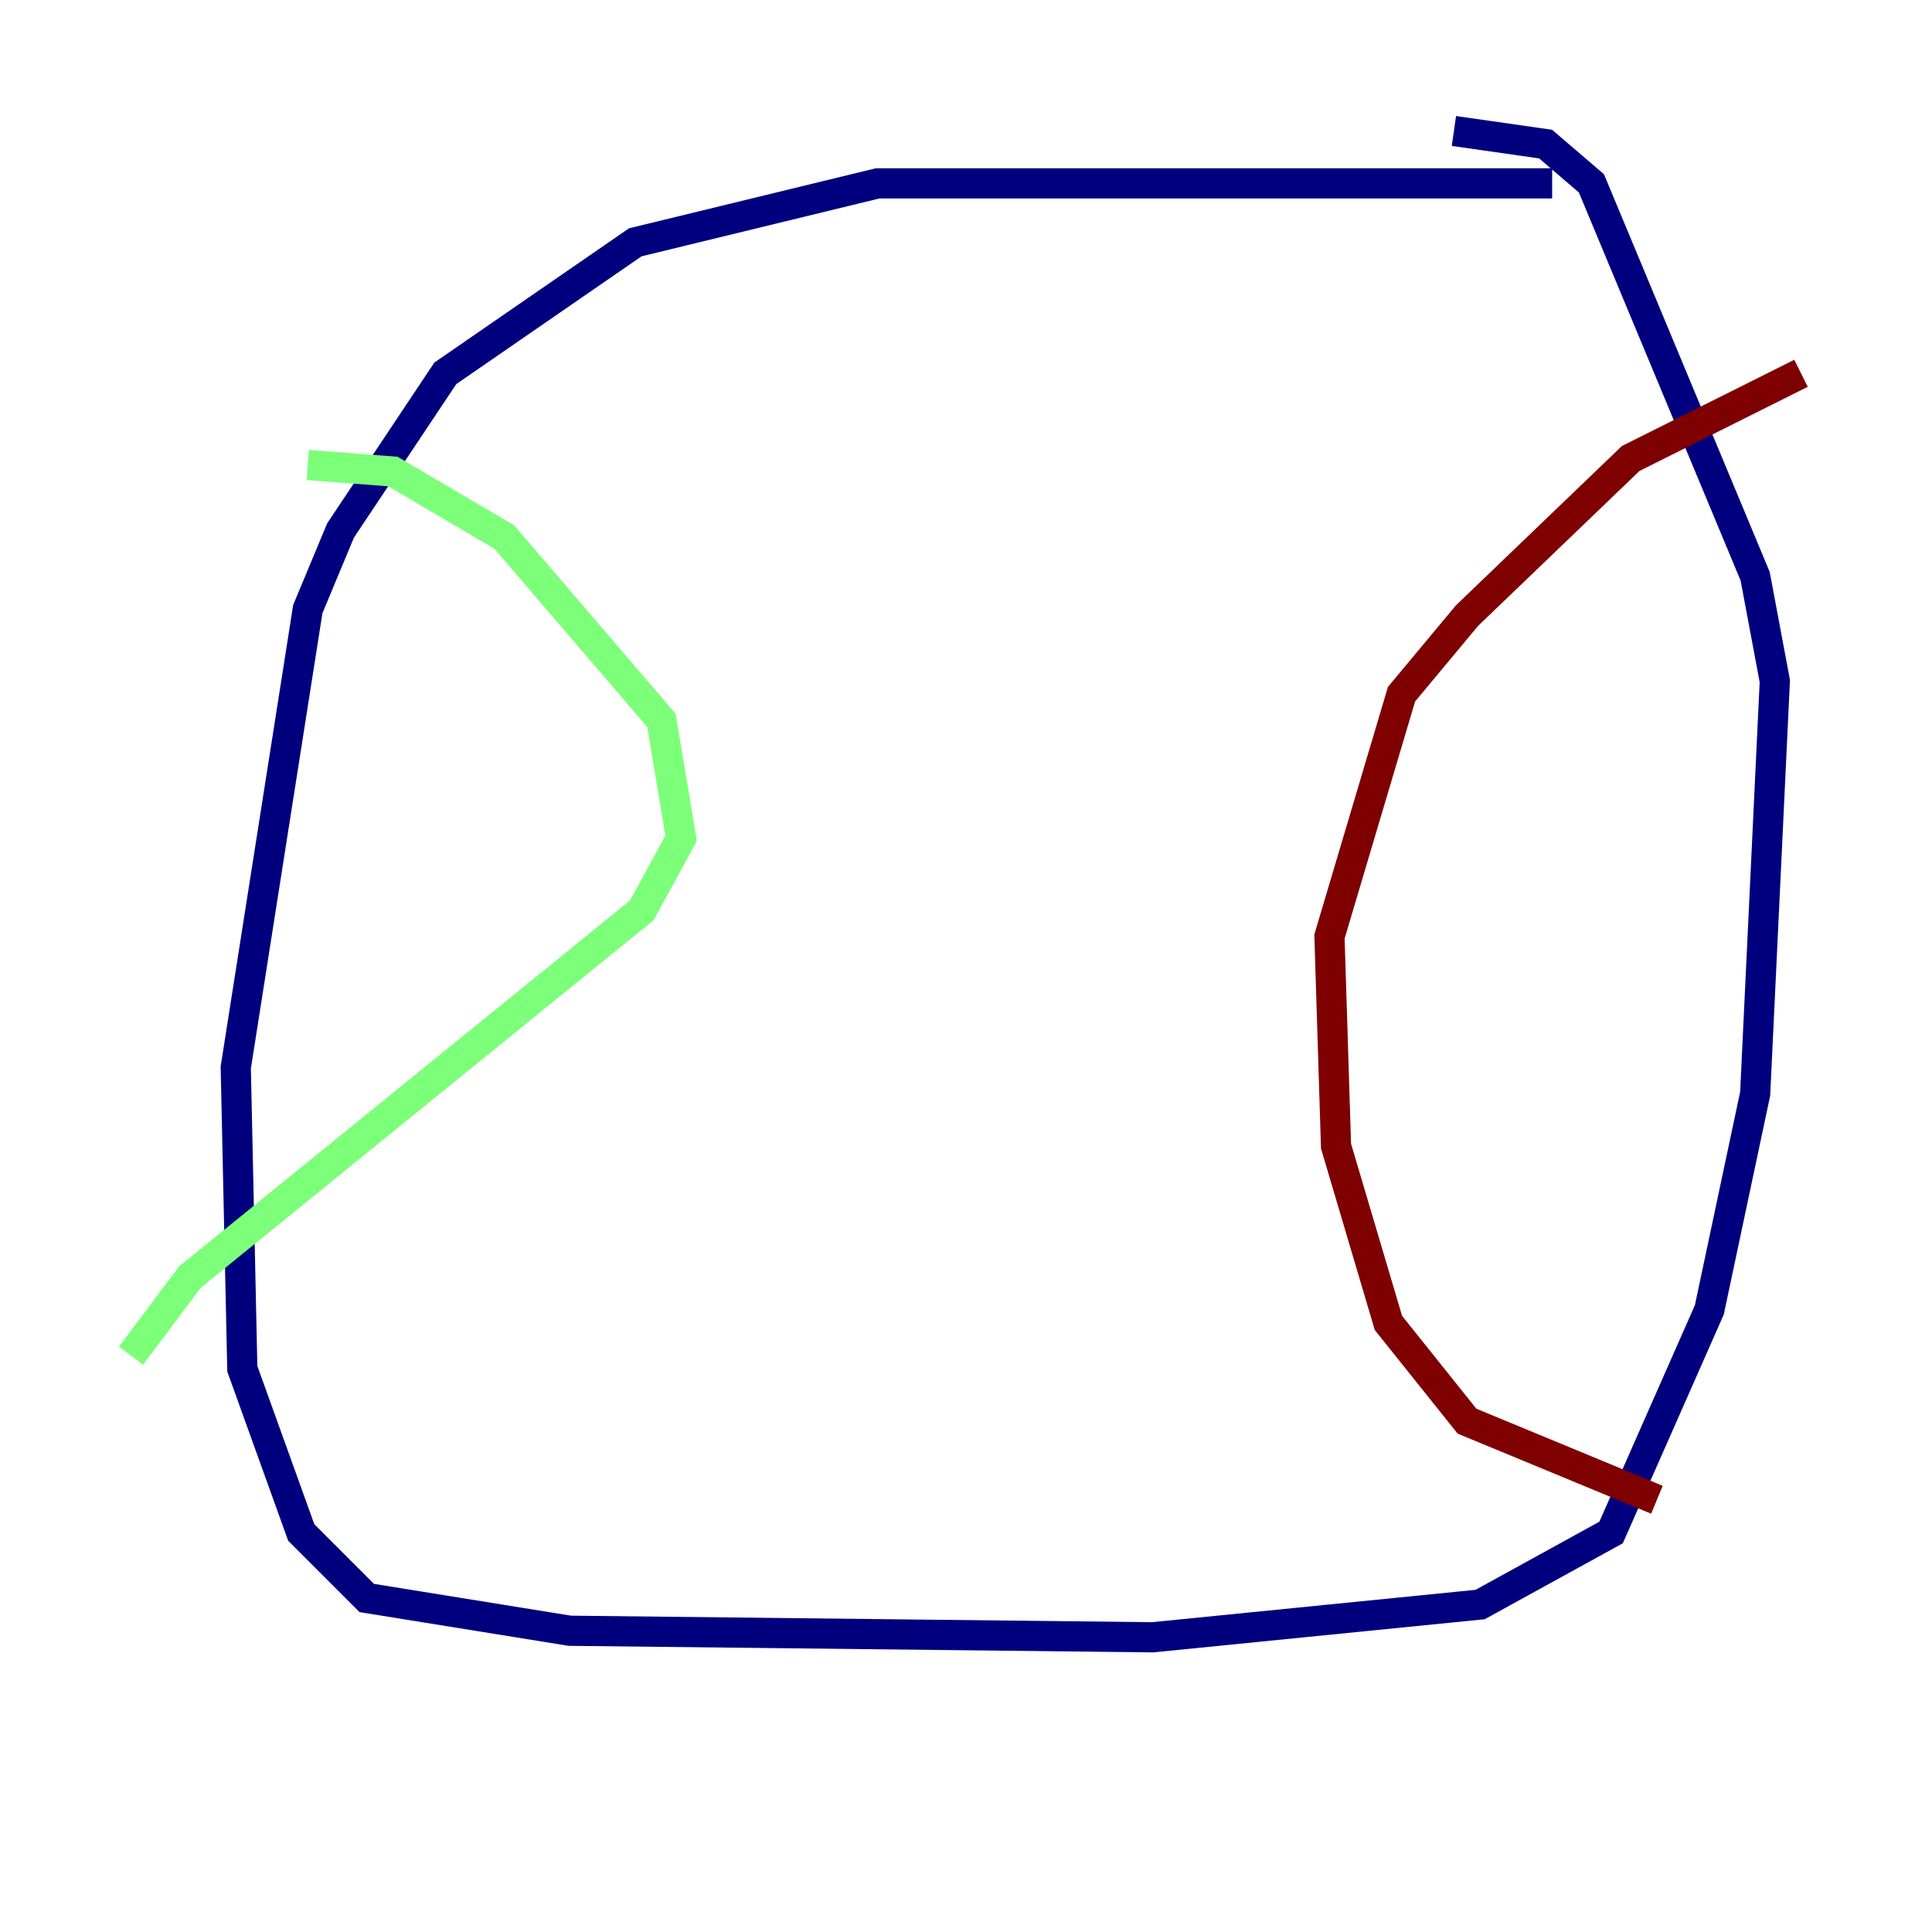 <?xml version="1.0" encoding="utf-8" ?>
<svg baseProfile="tiny" height="128" version="1.2" viewBox="0,0,128,128" width="128" xmlns="http://www.w3.org/2000/svg" xmlns:ev="http://www.w3.org/2001/xml-events" xmlns:xlink="http://www.w3.org/1999/xlink"><defs /><polyline fill="none" points="102.834,12.149 58.142,12.149 42.088,16.054 29.505,24.732 22.563,35.146 20.393,40.352 15.62,70.725 16.054,90.685 19.959,101.532 24.298,105.871 37.749,108.041 76.366,108.475 98.061,106.305 106.739,101.532 113.248,86.78 116.285,72.461 117.586,45.125 116.285,38.183 105.437,12.149 102.4,9.546 96.325,8.678" stroke="#00007f" stroke-width="2" /><polyline fill="none" points="20.393,30.807 26.034,31.241 33.41,35.58 43.824,47.729 45.125,55.539 42.522,60.312 12.583,84.61 8.678,89.817" stroke="#7cff79" stroke-width="2" /><polyline fill="none" points="119.322,24.732 108.041,30.373 97.193,40.786 92.854,45.993 88.081,62.047 88.515,75.932 91.986,87.647 97.193,94.156 109.776,99.363" stroke="#7f0000" stroke-width="2" /></svg>